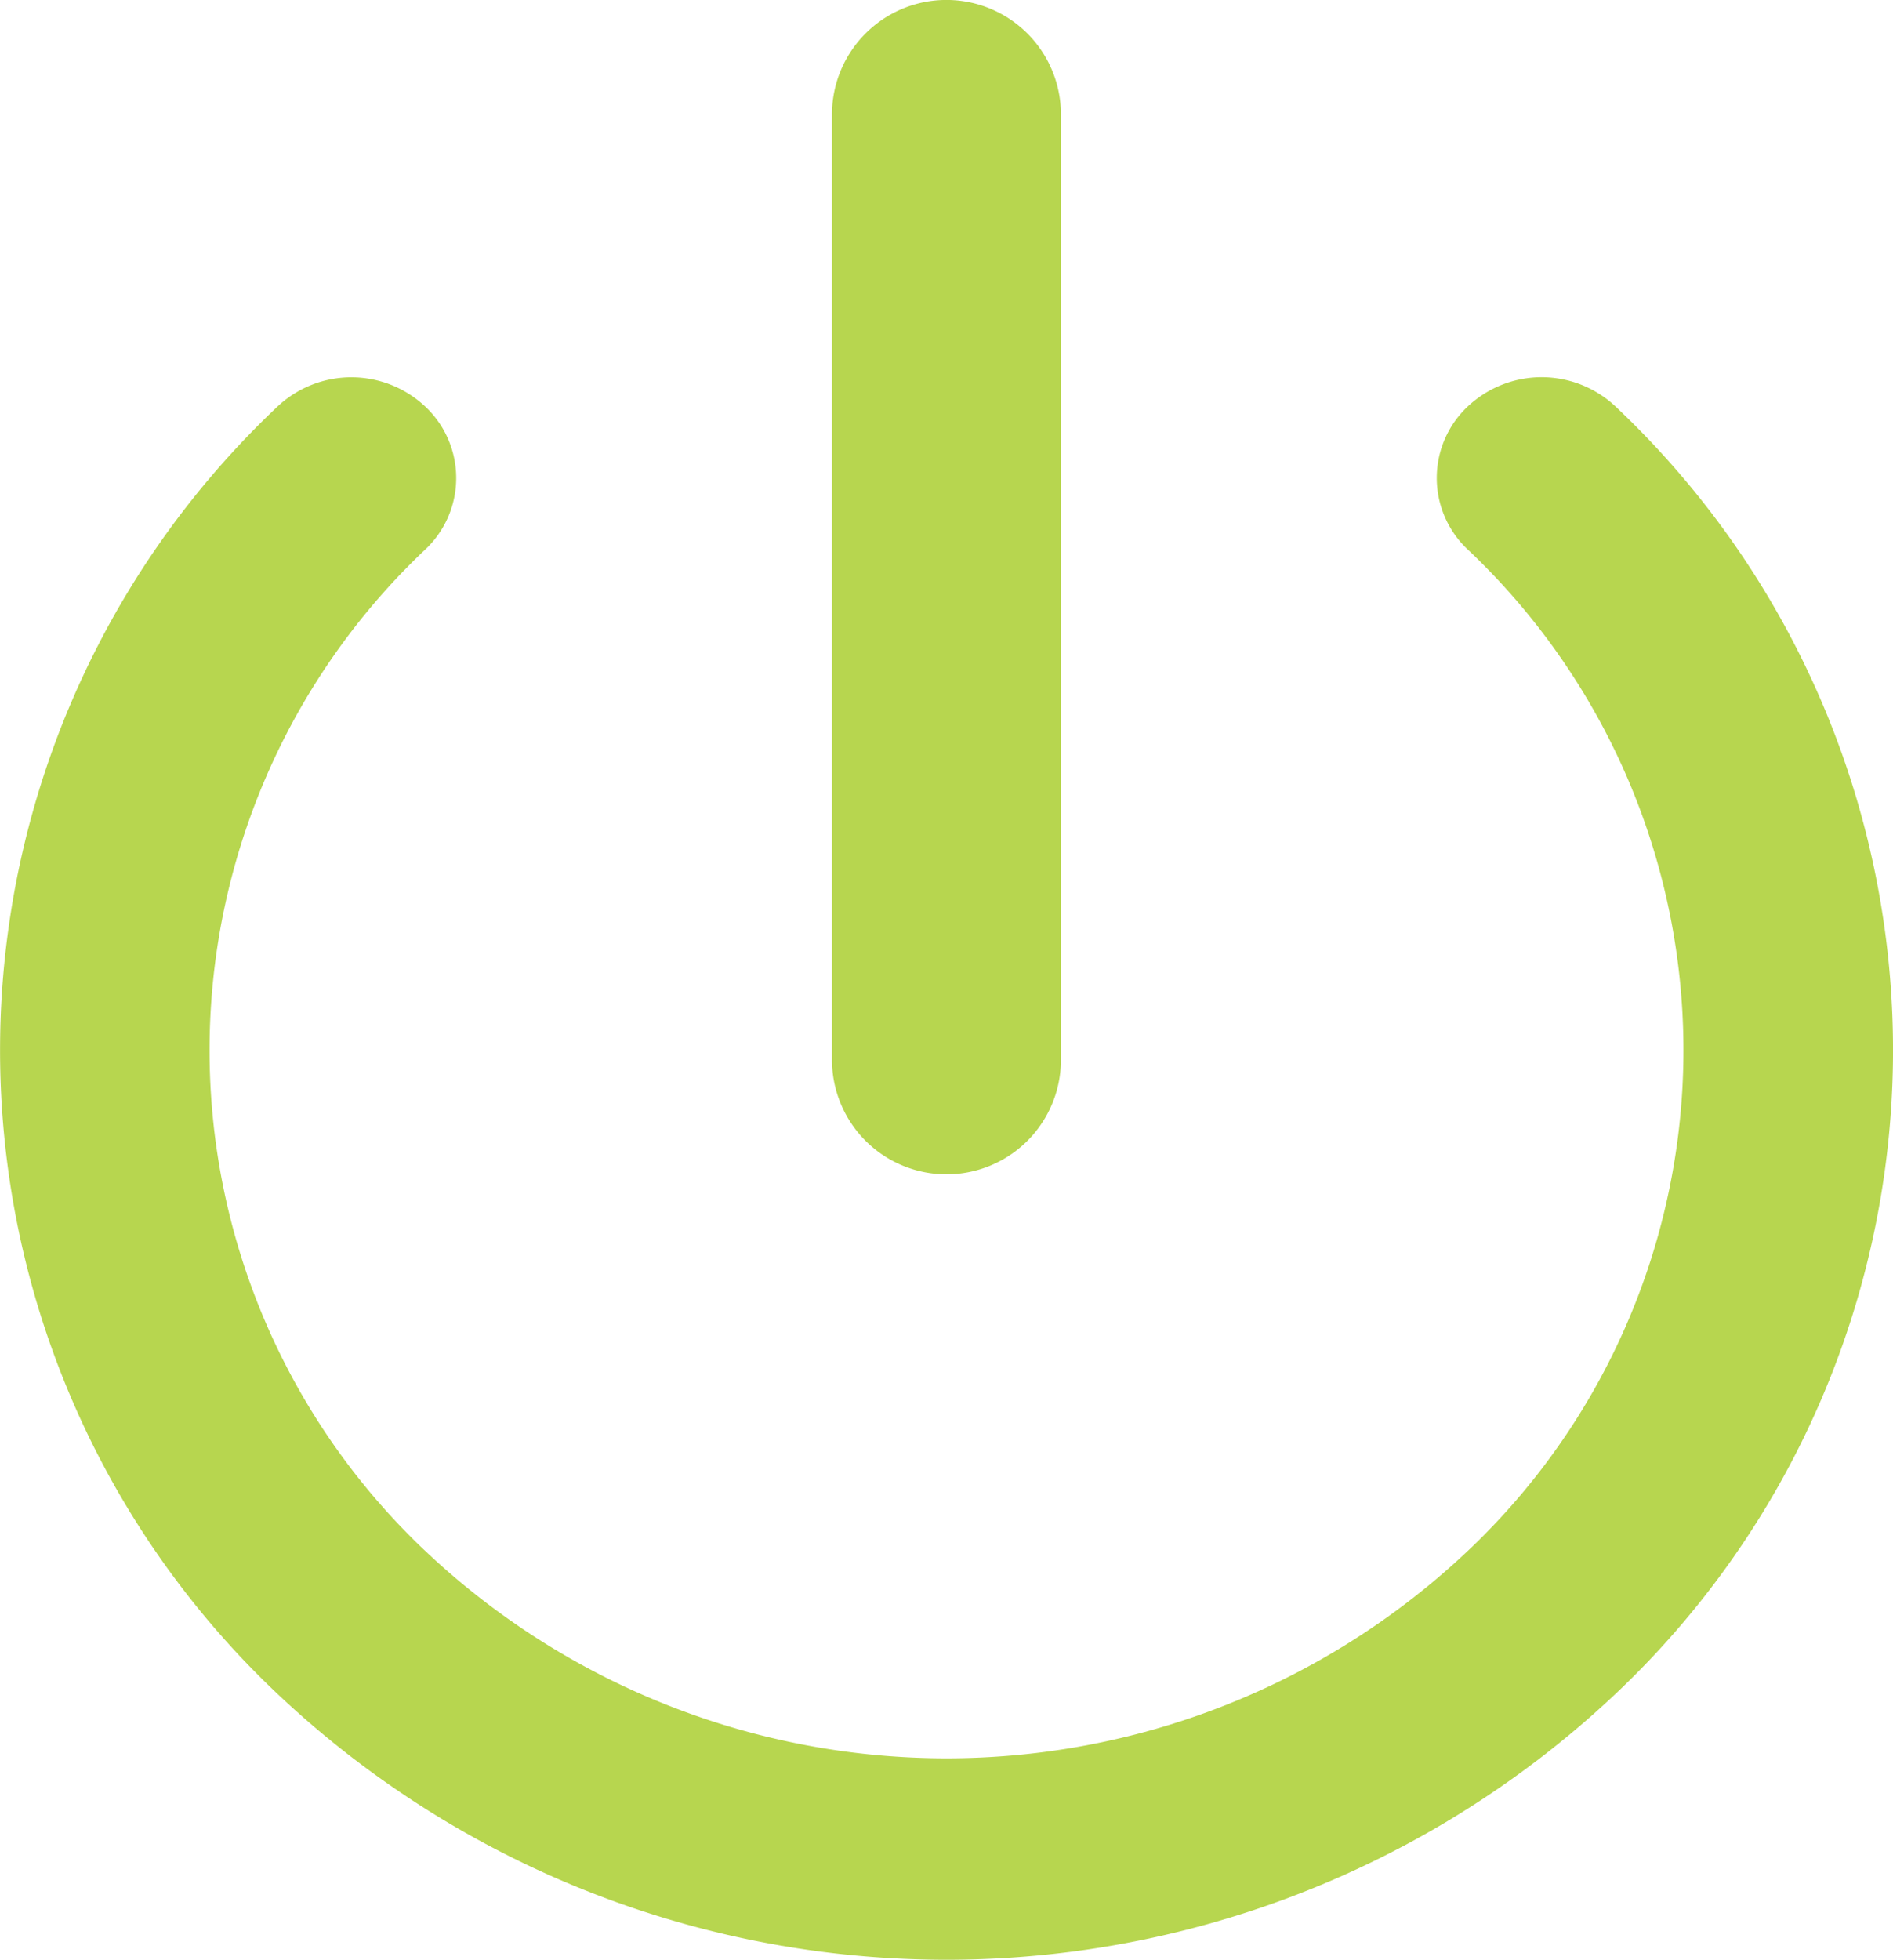 <svg xmlns="http://www.w3.org/2000/svg" width="22" height="22.763" viewBox="0 0 22 22.763">
  <g id="Group_26" data-name="Group 26" transform="translate(-3432.364 -330)">
    <path id="Path_23" data-name="Path 23" d="M115.963,106.555a1.254,1.254,0,0,0-1.723,0,1.138,1.138,0,0,0,0,1.656,8,8,0,0,1,0,11.637,8.822,8.822,0,0,1-12.11,0,8,8,0,0,1,0-11.637,1.138,1.138,0,0,0,0-1.655,1.254,1.254,0,0,0-1.723,0,10.28,10.28,0,0,0,0,14.947,11.332,11.332,0,0,0,15.556,0,10.279,10.279,0,0,0,0-14.948Z" transform="translate(3335.179 228.169)" fill="#b7d64f"/>
    <path id="Path_24" data-name="Path 24" d="M323.331,27.64a1.33,1.33,0,0,0,1.33-1.33V15.33a1.33,1.33,0,1,0-2.661,0V26.31A1.331,1.331,0,0,0,323.331,27.64Z" transform="translate(3120.033 316)" fill="#b7d64f"/>
  </g>
</svg>
